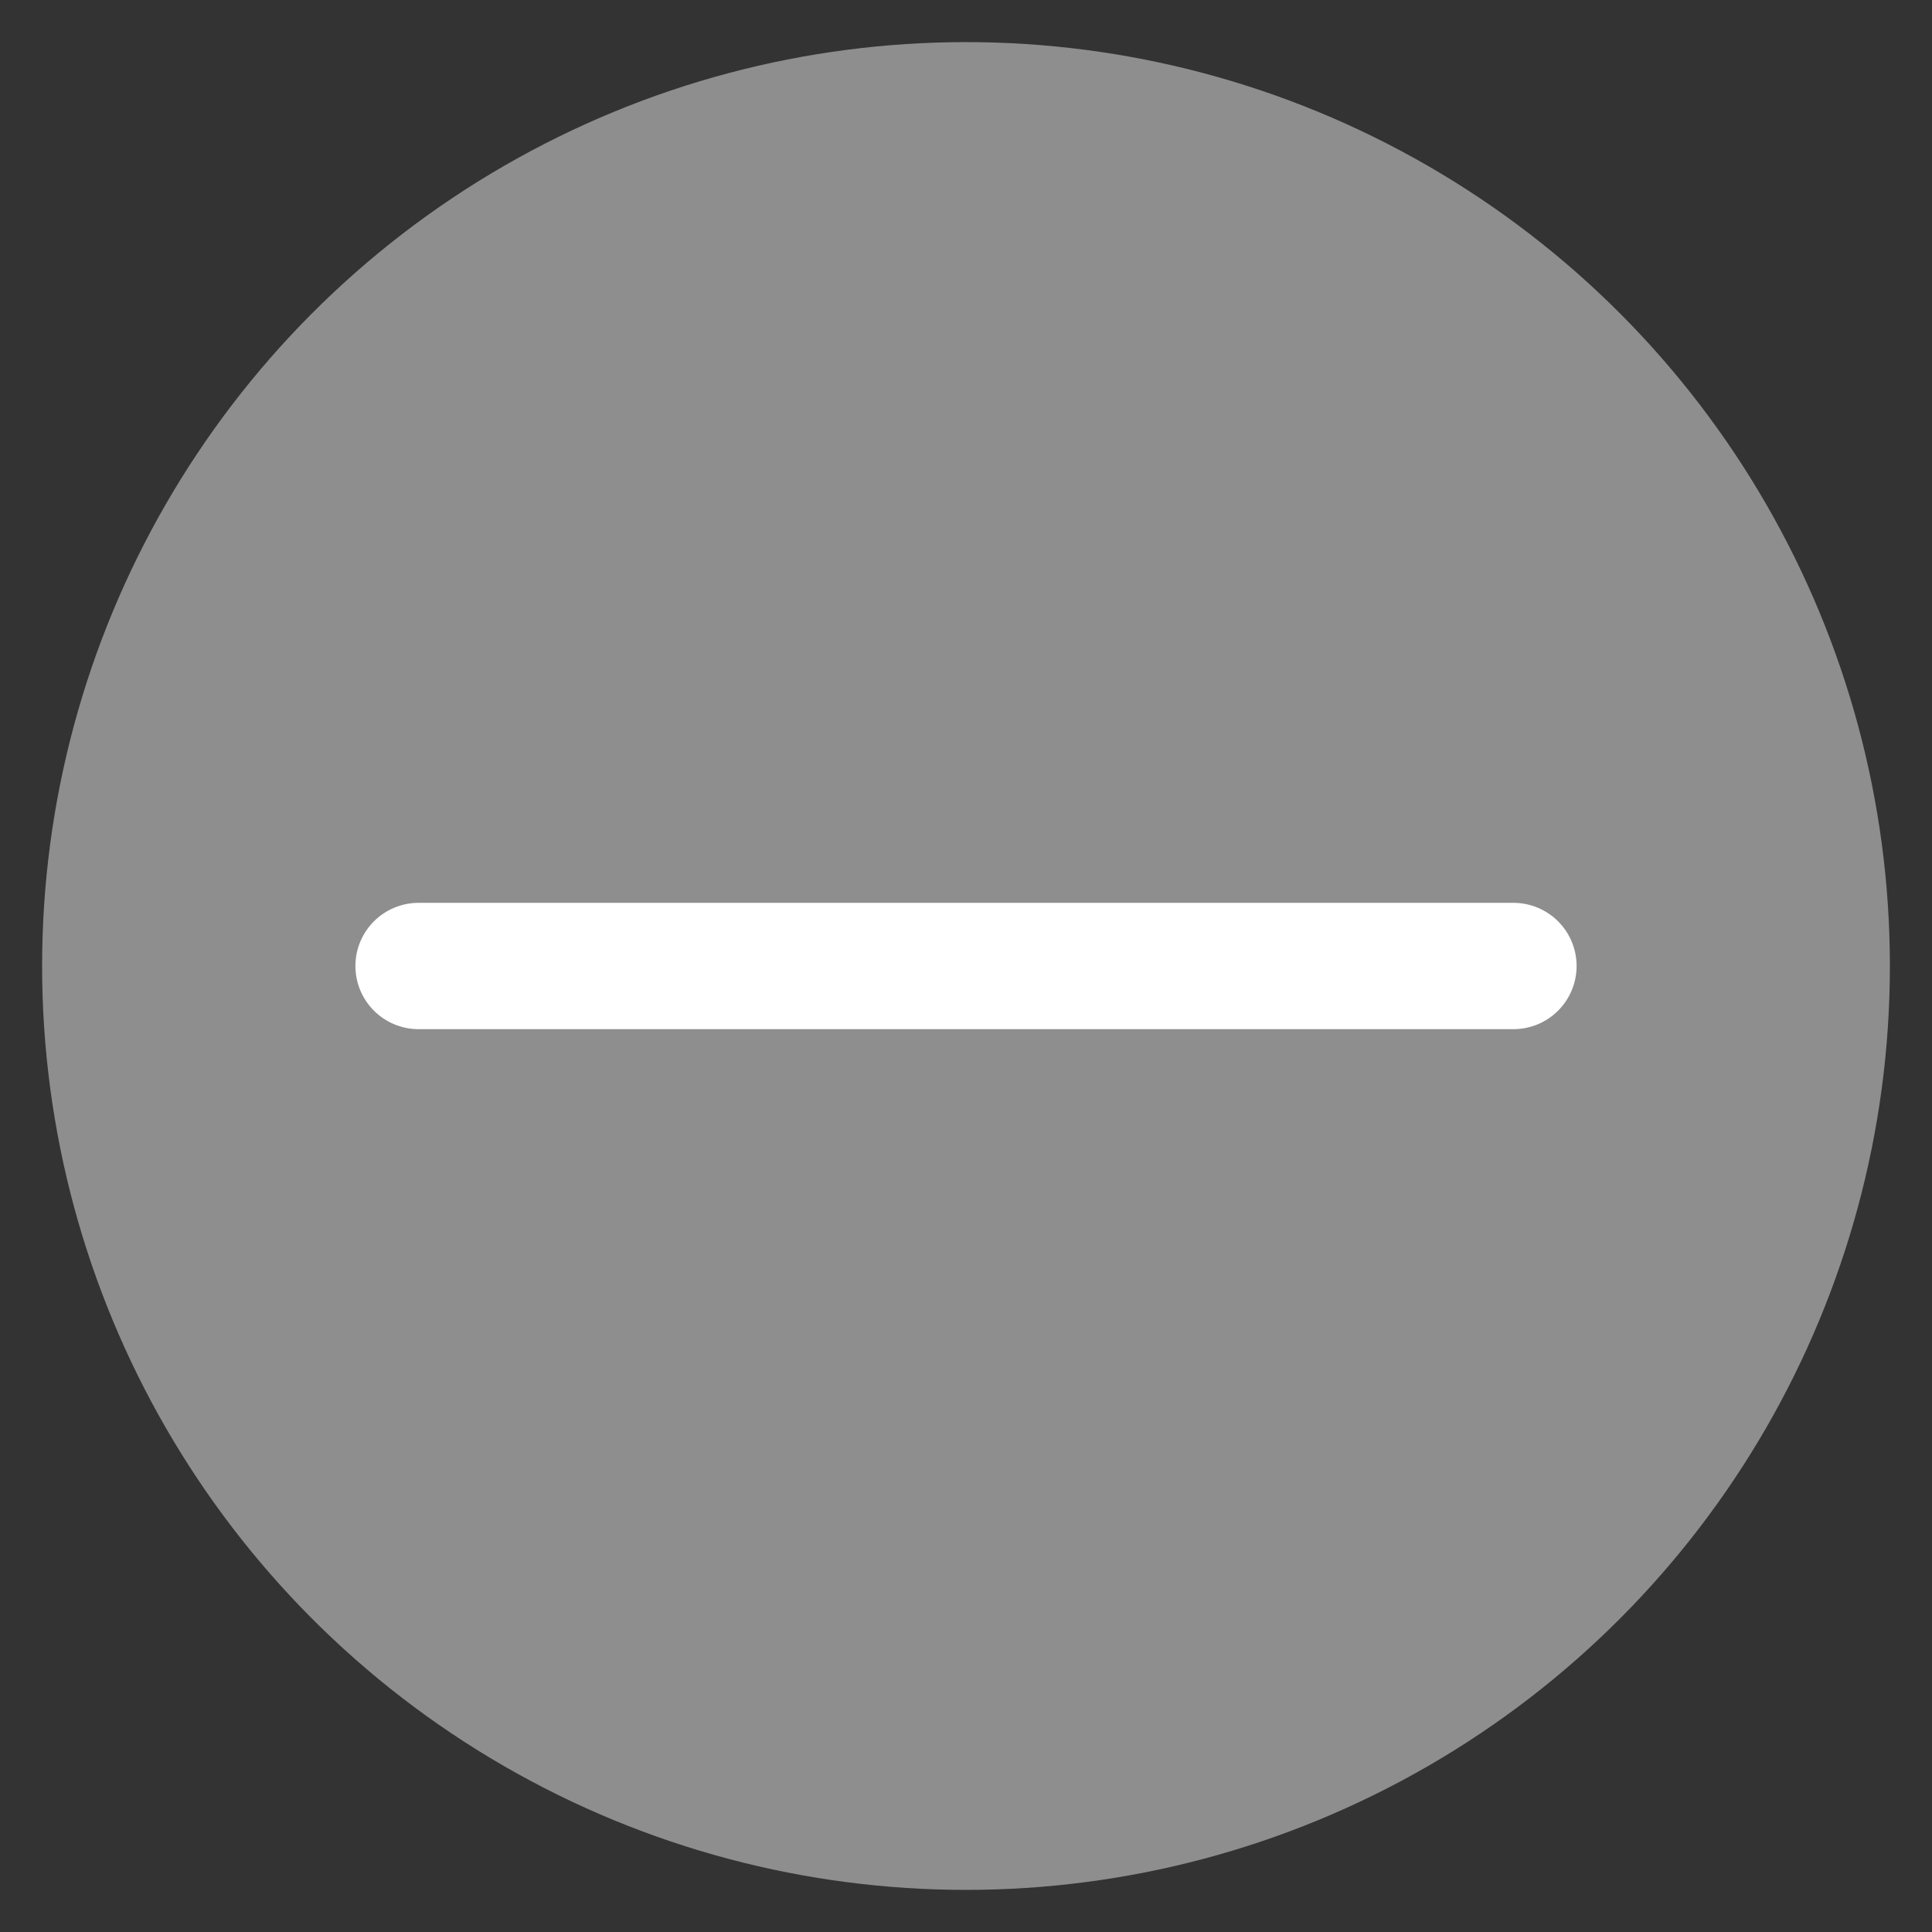 <svg id="Layer_1" data-name="Layer 1" xmlns="http://www.w3.org/2000/svg" viewBox="0 0 22.94 22.94"><rect x="0" y="0" width="22.94" height="22.94" fill="#333333" stroke="none"/><defs><style>.cls-1{fill:#8e8e8e;}.cls-2{fill:none;stroke:#fff;stroke-linecap:round;stroke-miterlimit:10;stroke-width:1.5px;}</style></defs><circle class="cls-1" cx="11.47" cy="11.47" r="10.97"/><line class="cls-2" x1="4.97" y1="11.47" x2="17.97" y2="11.47"/></svg>